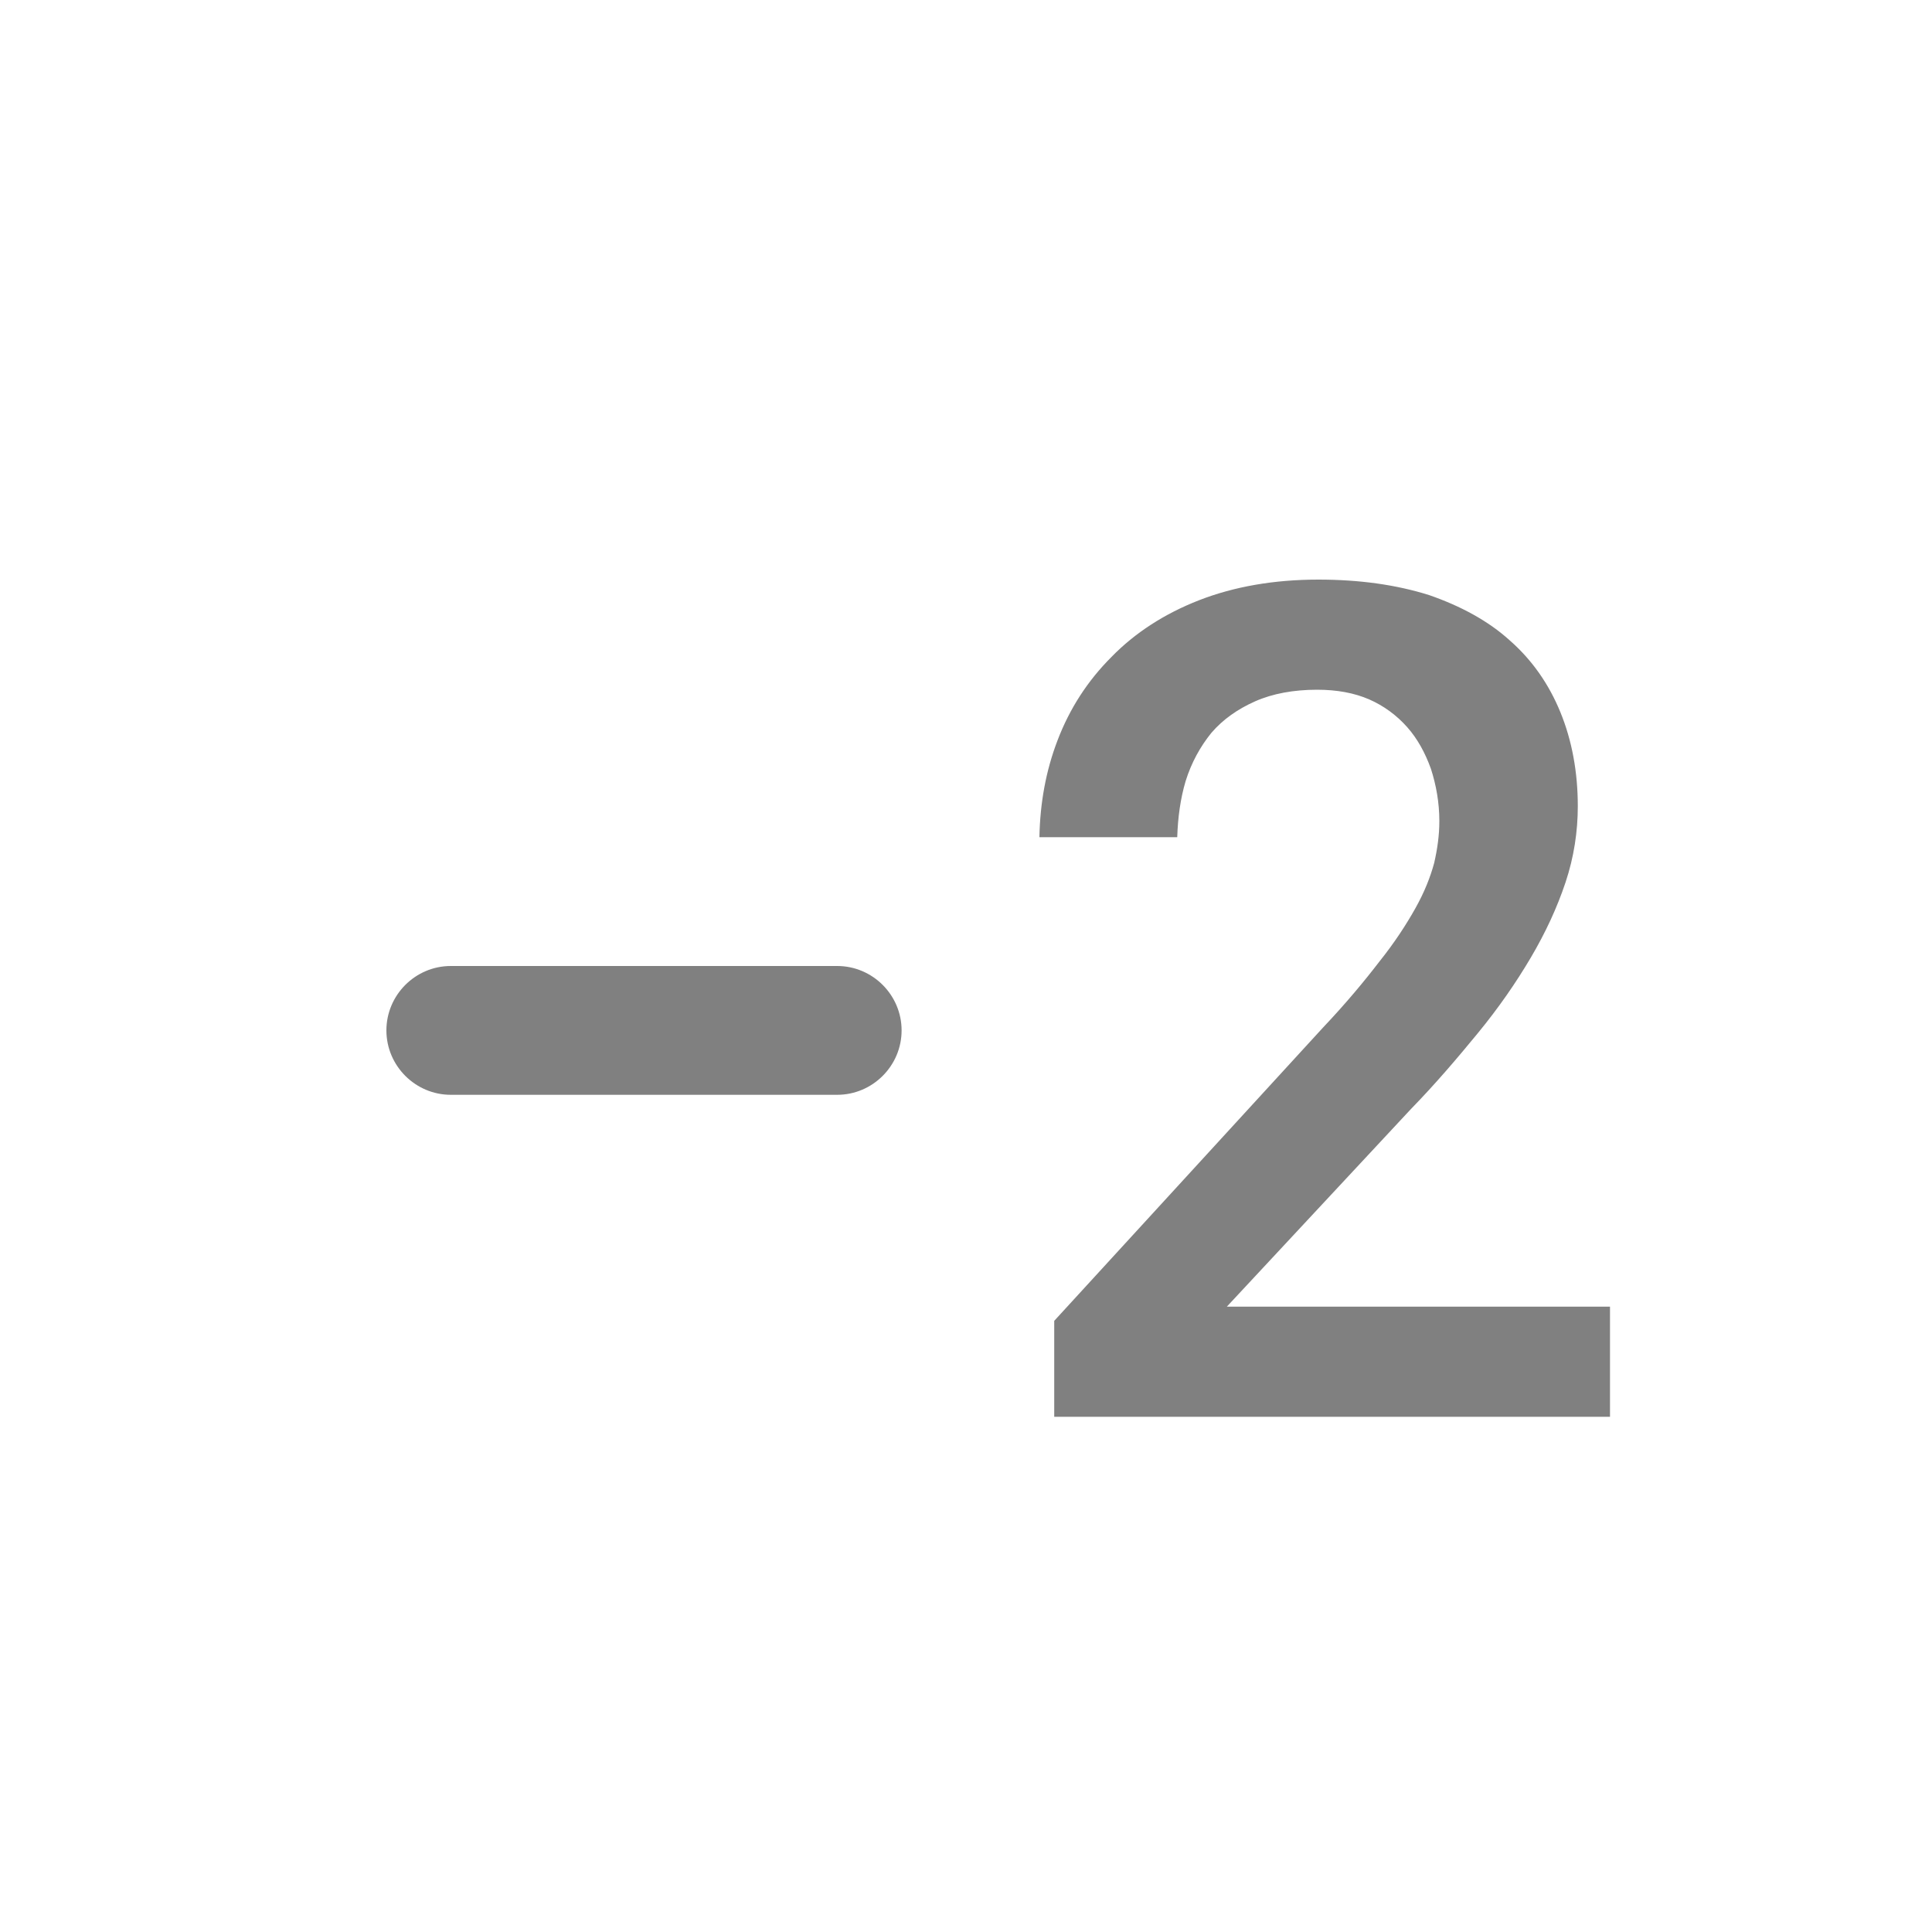 <svg width="24" height="24" viewBox="0 0 24 24" fill="none" xmlns="http://www.w3.org/2000/svg">
<path fill-rule="evenodd" clip-rule="evenodd" d="M15.24 16.232L17.528 13.776C17.832 13.464 18.104 13.144 18.36 12.832C18.616 12.52 18.832 12.208 19.016 11.896C19.2 11.584 19.344 11.272 19.448 10.96C19.552 10.648 19.6 10.328 19.6 10.016C19.6 9.592 19.528 9.2 19.384 8.848C19.24 8.496 19.032 8.2 18.76 7.96C18.488 7.712 18.144 7.528 17.752 7.392C17.344 7.264 16.888 7.2 16.376 7.2C15.824 7.2 15.328 7.288 14.896 7.456C14.464 7.624 14.096 7.864 13.808 8.16C13.512 8.456 13.288 8.8 13.136 9.2C12.992 9.576 12.92 9.976 12.912 10.4H14.624C14.632 10.152 14.664 9.92 14.728 9.704C14.8 9.472 14.912 9.272 15.048 9.104C15.192 8.936 15.376 8.808 15.592 8.712C15.808 8.616 16.072 8.568 16.36 8.568C16.608 8.568 16.824 8.608 17.008 8.688C17.192 8.768 17.352 8.888 17.48 9.032C17.608 9.176 17.704 9.352 17.776 9.552C17.84 9.752 17.88 9.968 17.88 10.2C17.88 10.376 17.856 10.544 17.816 10.72C17.768 10.896 17.696 11.08 17.584 11.28C17.472 11.48 17.328 11.704 17.136 11.944C16.952 12.184 16.72 12.464 16.432 12.768L13.096 16.408V17.6H20V16.232H15.24ZM4.8 12.8C4.8 13.24 5.16 13.6 5.6 13.6H10.4C10.84 13.6 11.2 13.24 11.2 12.8C11.2 12.36 10.84 12 10.4 12H5.6C5.16 12 4.8 12.36 4.8 12.8Z" fill="#808080"/>
</svg>
